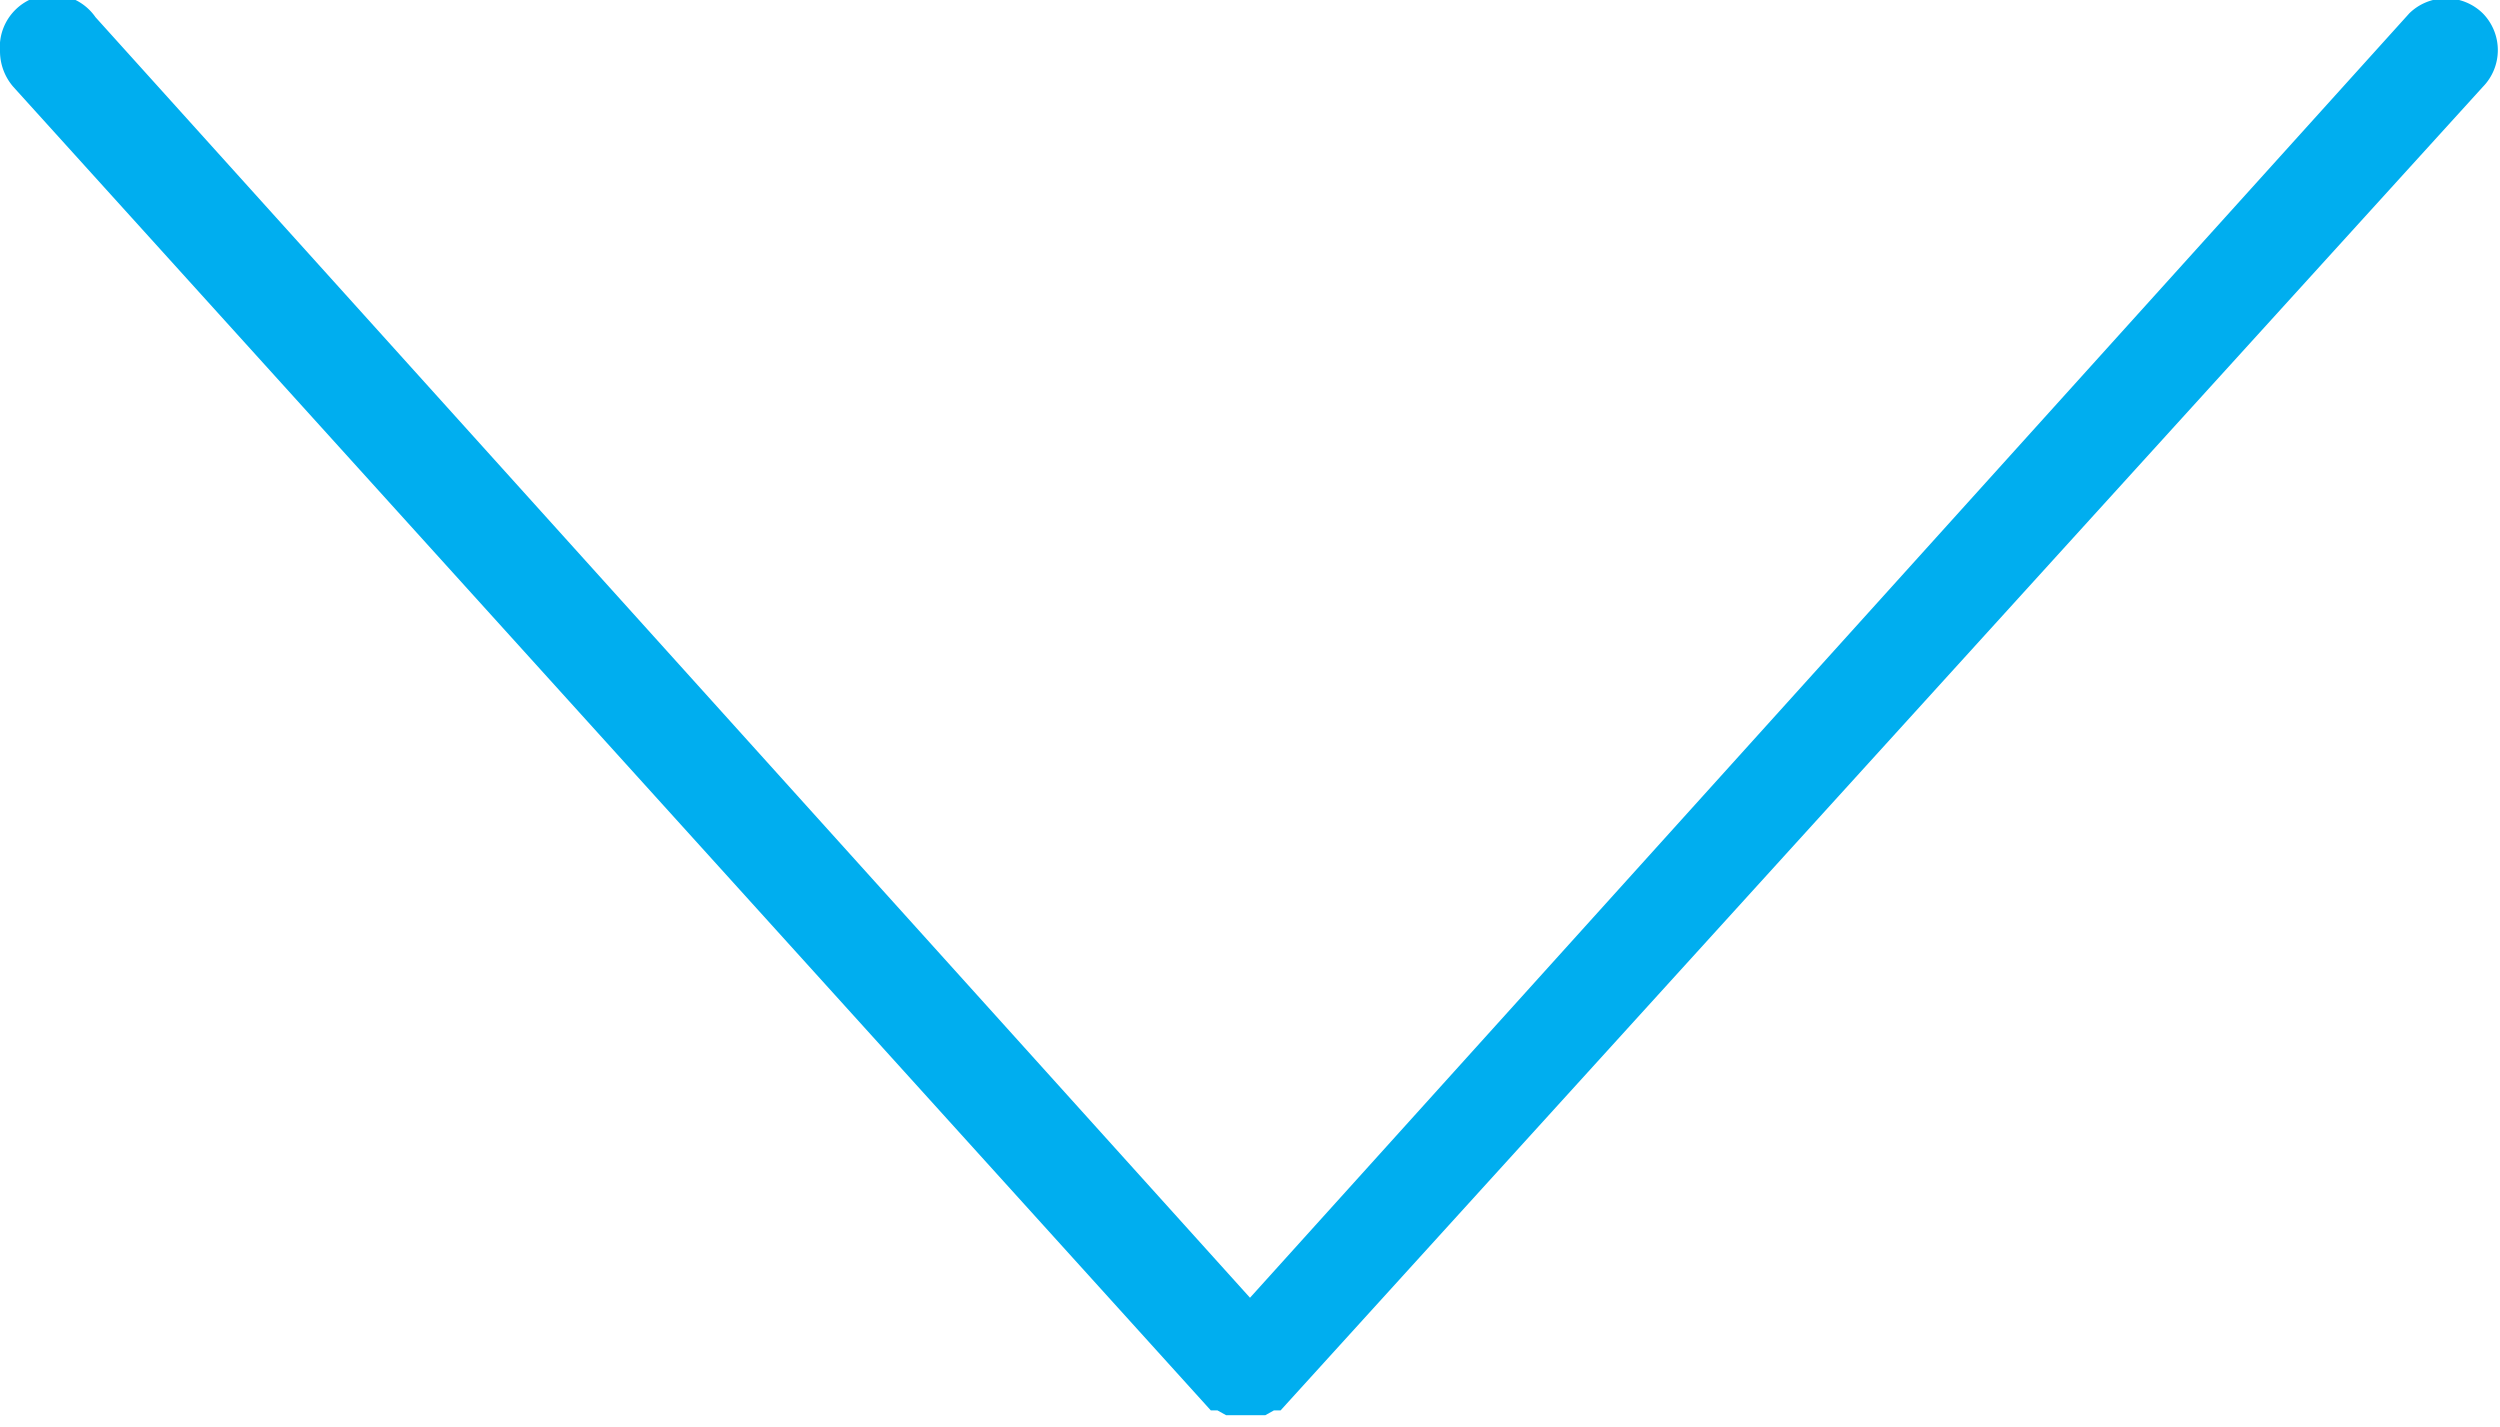 <svg xmlns="http://www.w3.org/2000/svg" viewBox="0 0 26.18 14.94"><defs><style>.cls-1{fill:#00aeef;}</style></defs><title>Asset 36</title><g id="Layer_2" data-name="Layer 2"><g id="Layer_1-2" data-name="Layer 1"><path class="cls-1" d="M26,.14a.55.55,0,0,0-.77,0L13.09,13.59,1,.18A.55.55,0,0,0,0,.54.57.57,0,0,0,.14.91L12.68,14.77h0s0,0,0,0l.07,0,.09.05.11,0h.2l.1,0,.09-.05.07,0s0,0,0,0h0L26,.91A.55.55,0,0,0,26,.14Z"/></g></g></svg>